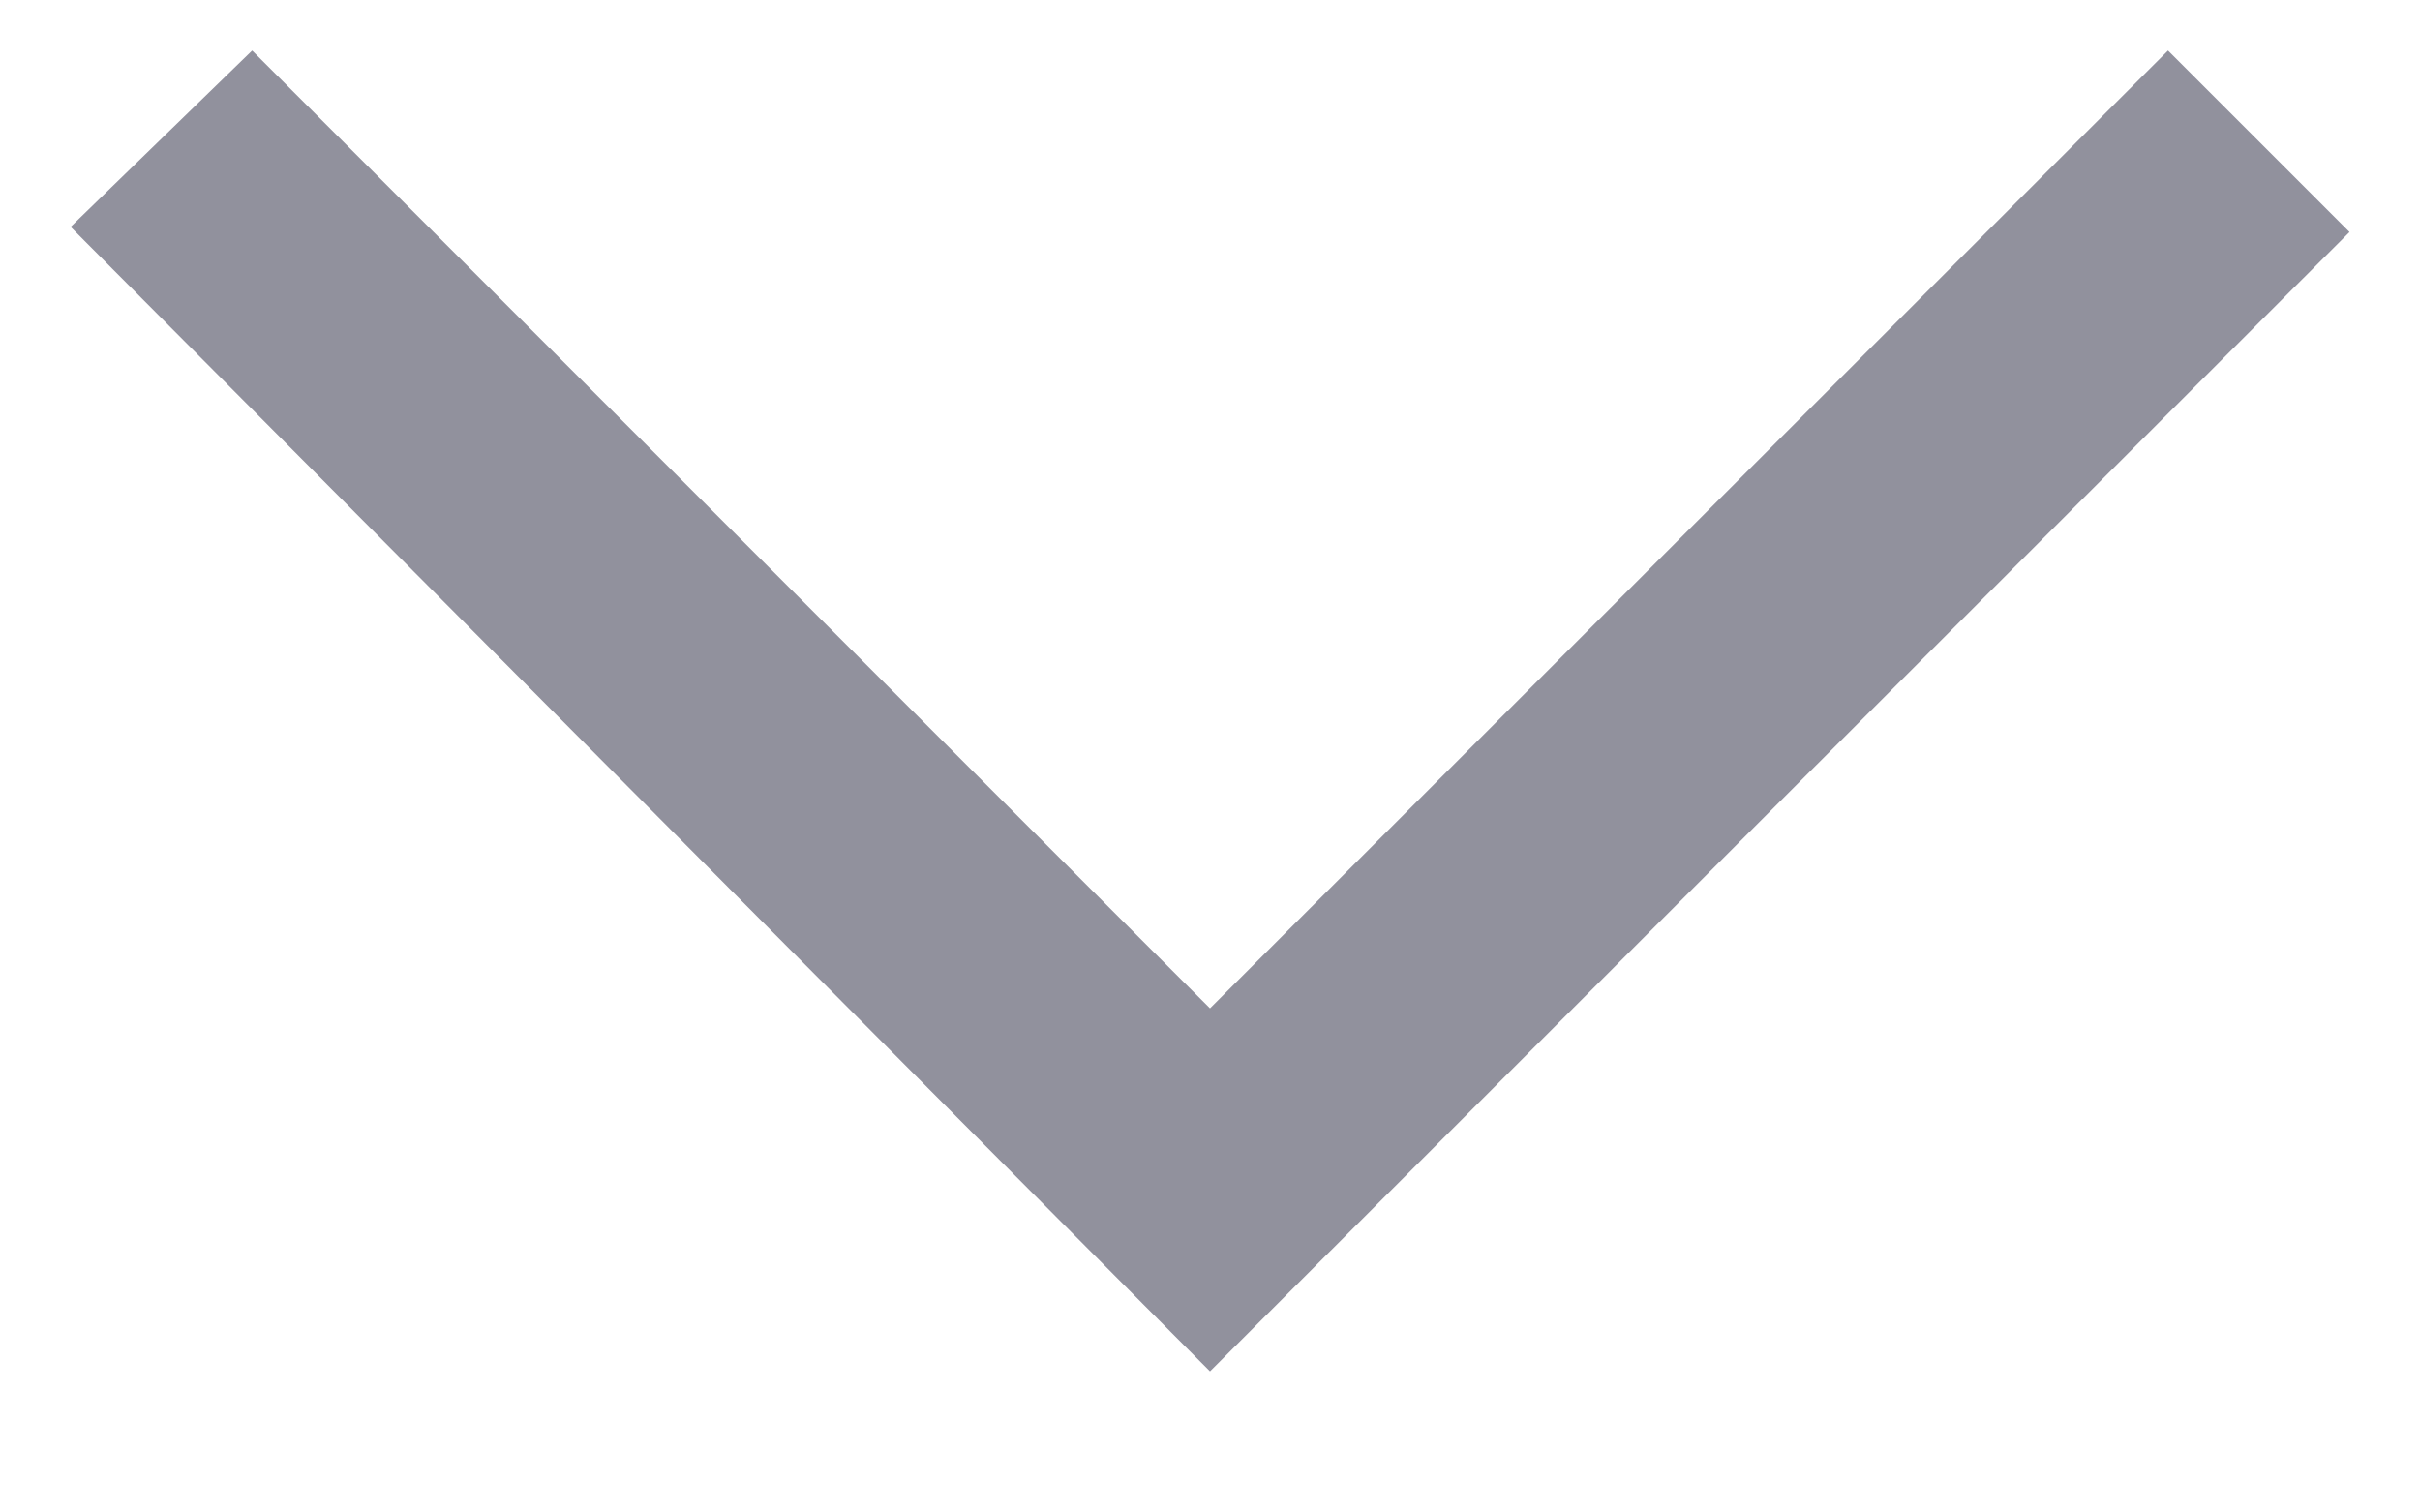 <svg width="16" height="10" viewBox="0 0 16 10" fill="none" xmlns="http://www.w3.org/2000/svg">
<path d="M8 9.067L0.467 1.5L1.667 0.334L8 6.667L14.334 0.334L15.534 1.534L8 9.067Z" fill="#91919D"/>
</svg>
